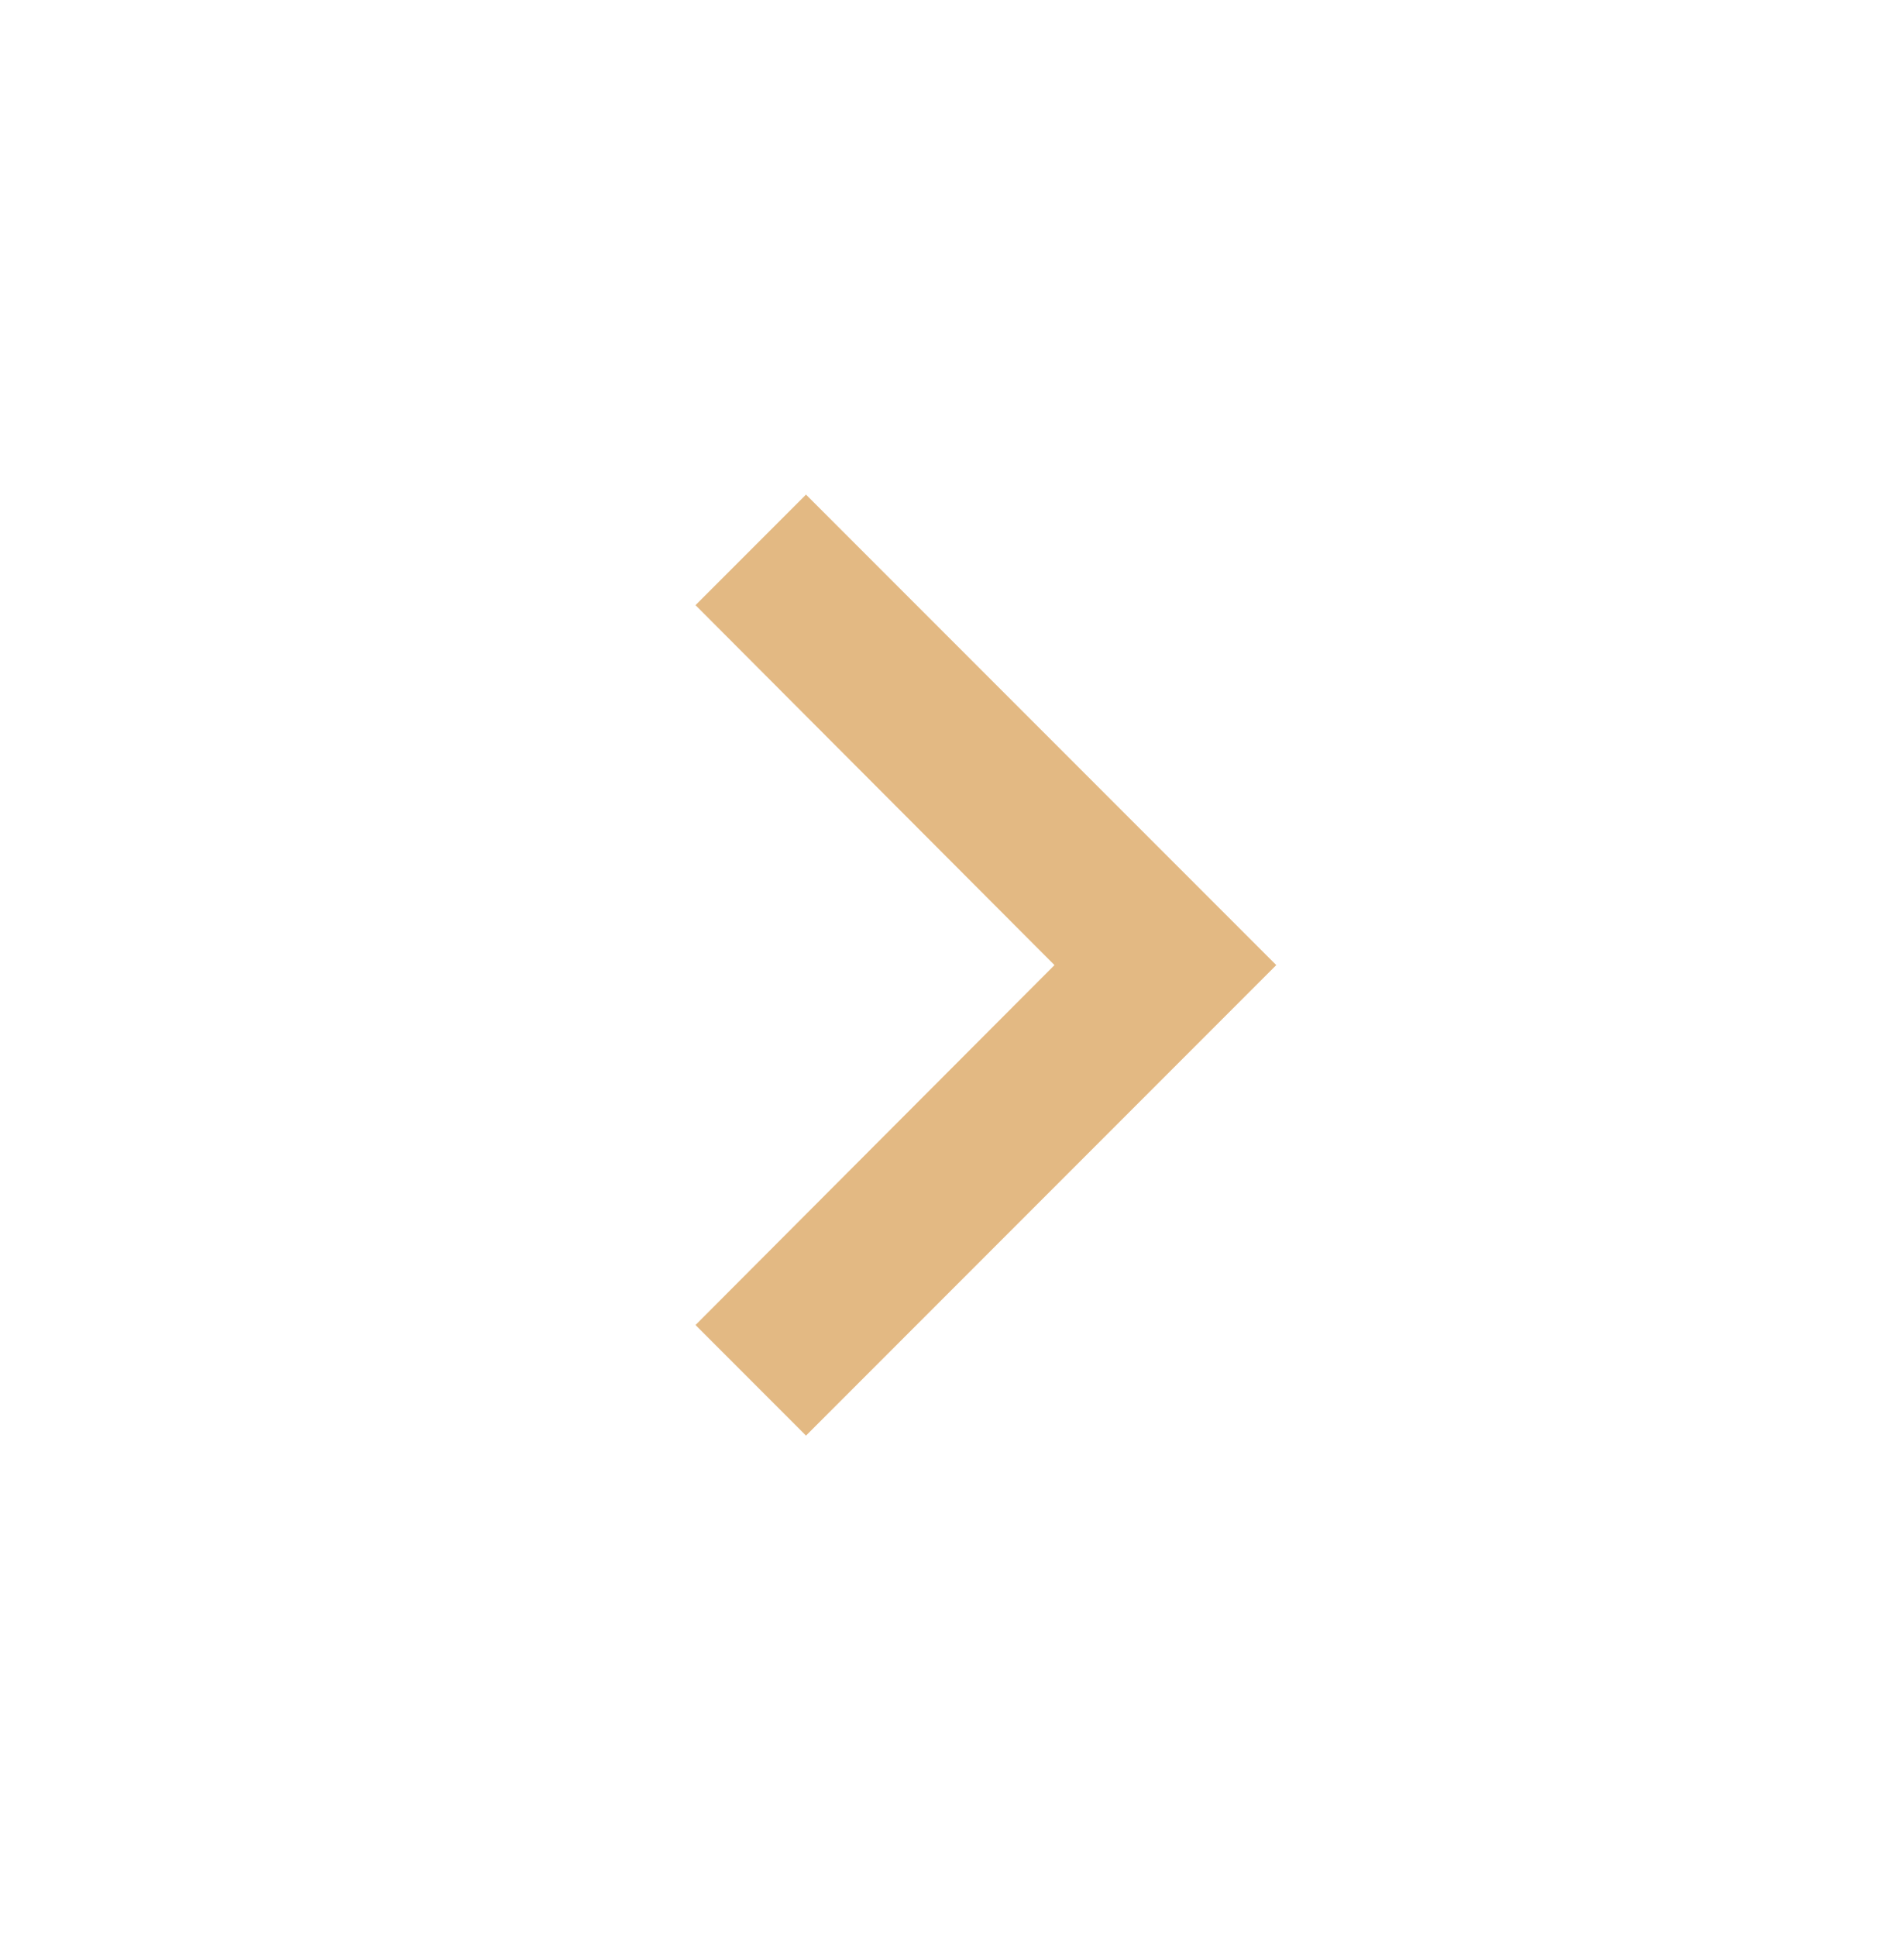 <svg width="60" height="61" viewBox="0 0 60 61" fill="none" xmlns="http://www.w3.org/2000/svg">
<path d="M25.399 15.578L21.917 19.06L33.229 30.397L21.917 41.733L25.399 45.216L40.218 30.397L25.399 15.578Z" fill="#E3B983"/>
</svg>
